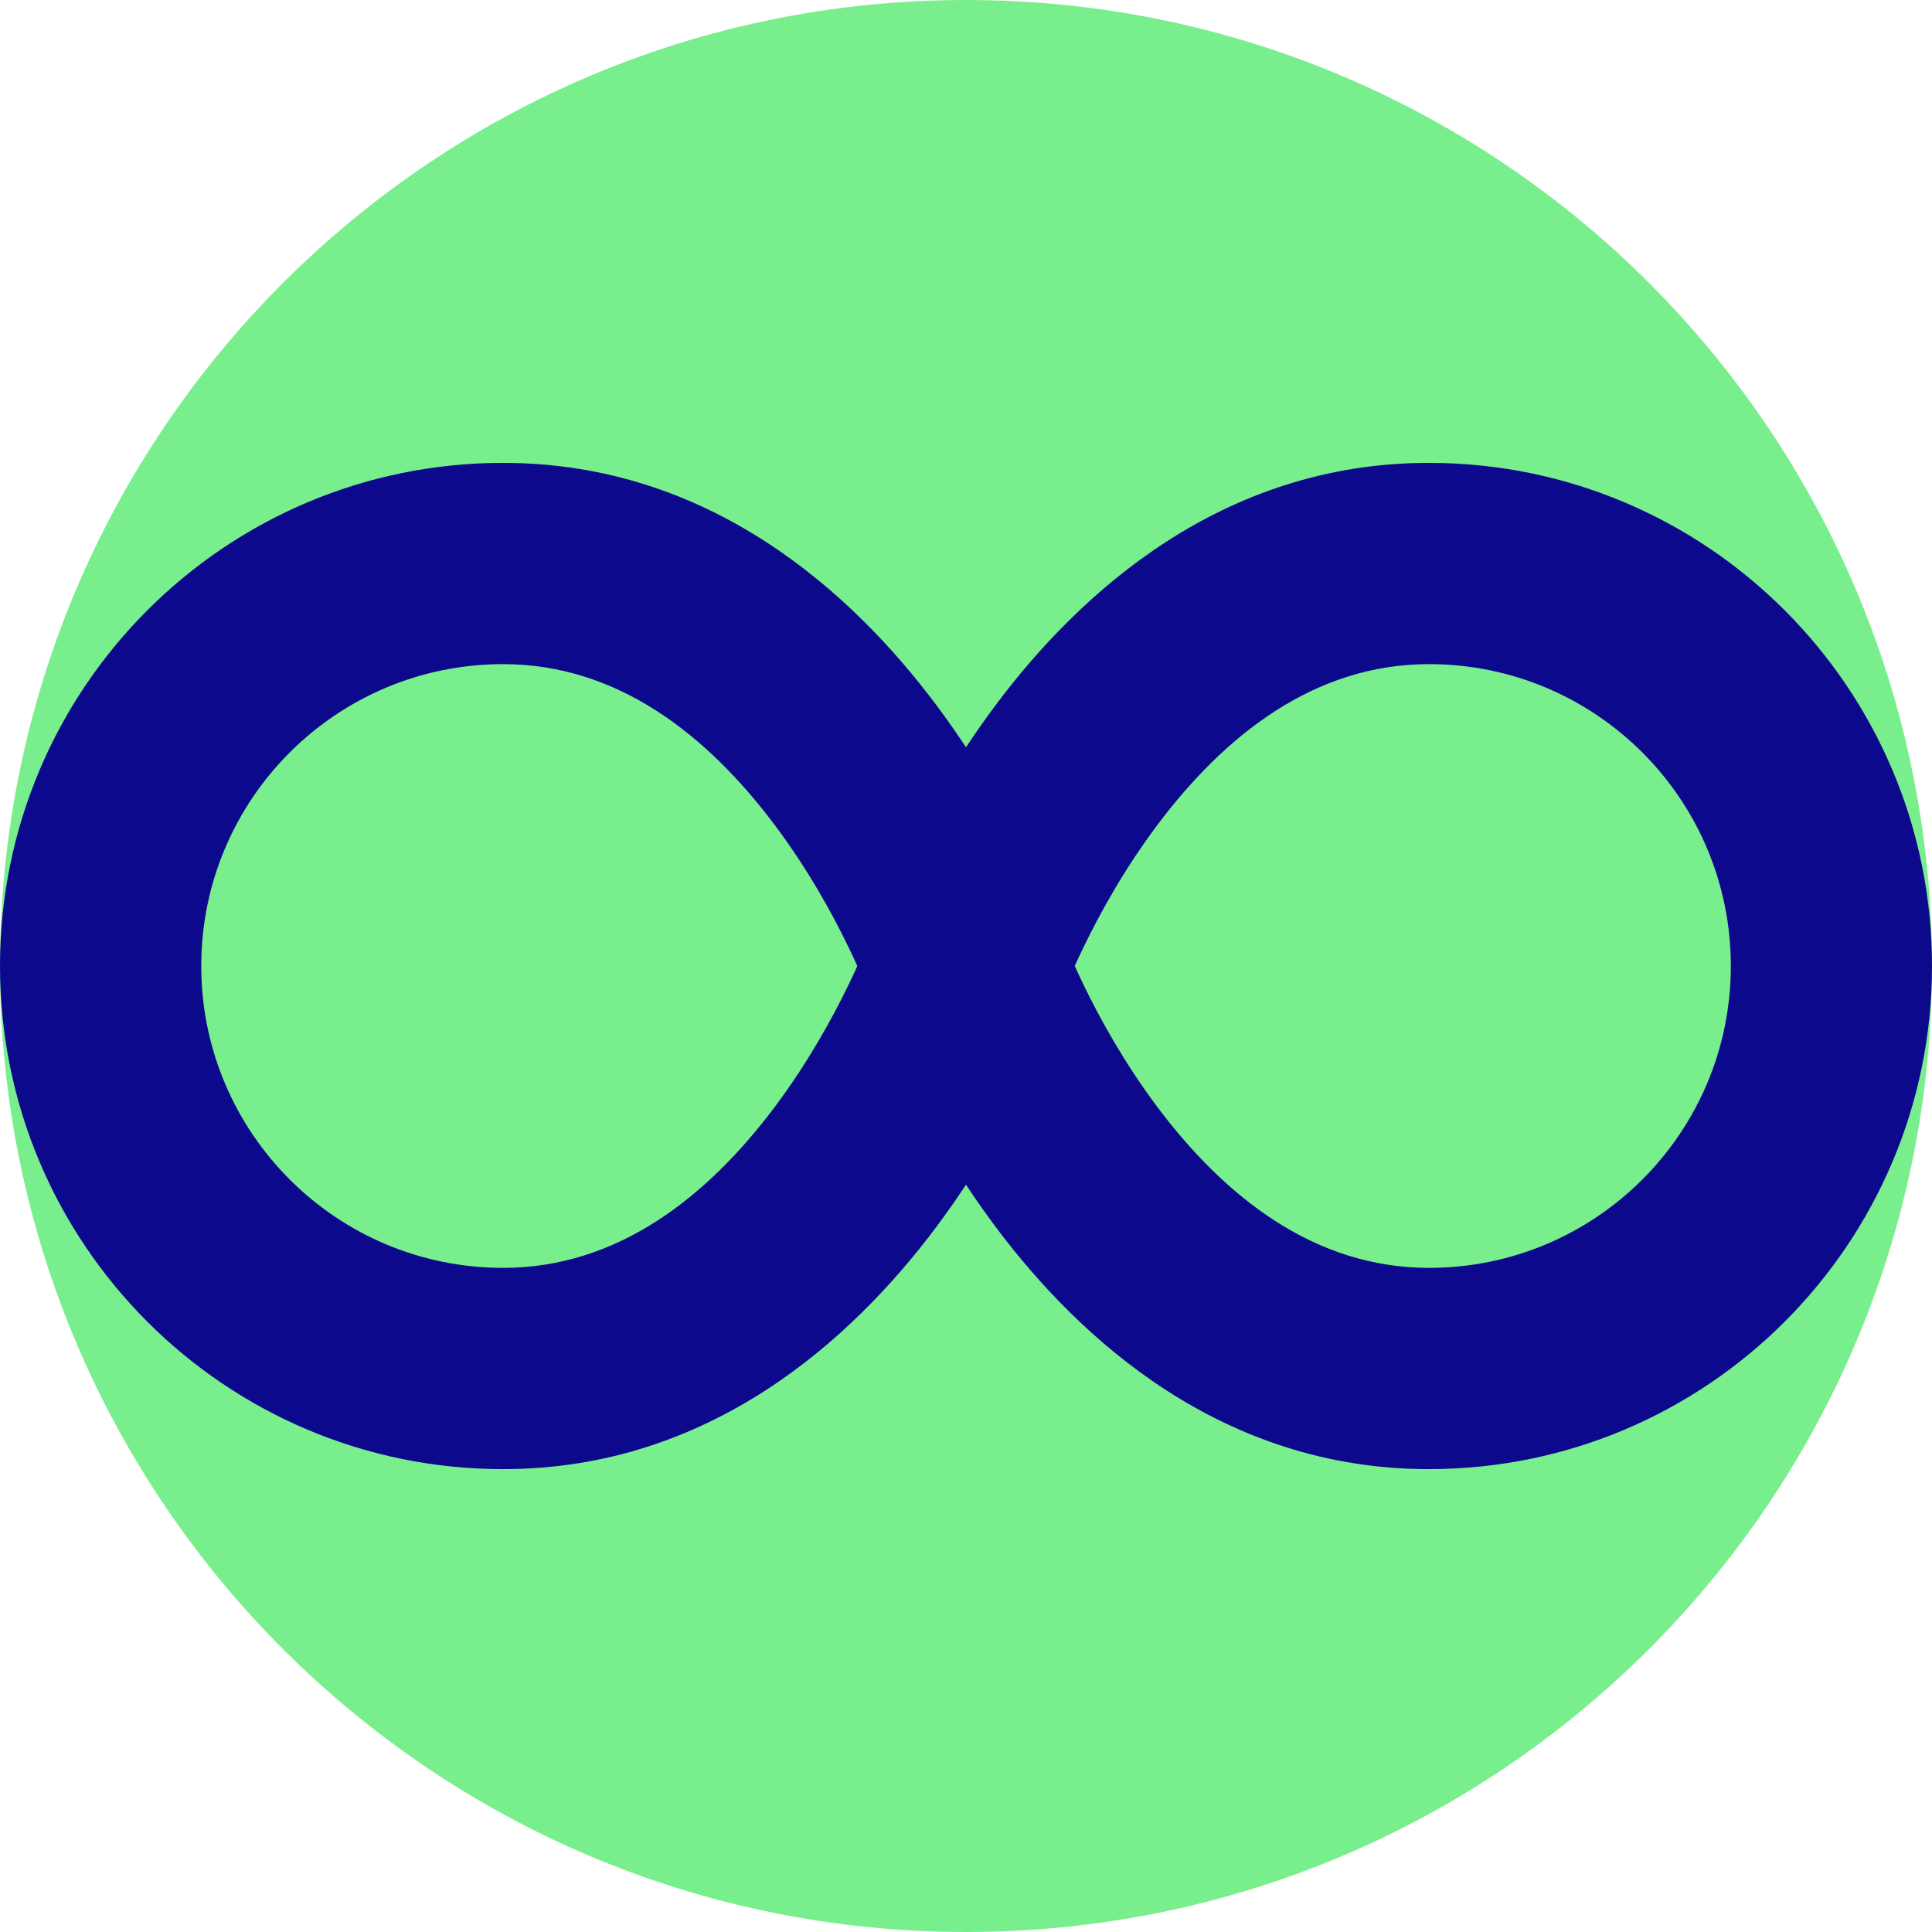 <svg xmlns="http://www.w3.org/2000/svg" fill="none" viewBox="0 0 24 24" id="Loop-1--Streamline-Sharp">
  <desc>
    Loop 1 Streamline Icon: https://streamlinehq.com
  </desc>
  <g id="loop-1--multimedia-multi-button-repeat-media-loop-infinity-controls">
    <path id="Rectangle 924" fill="#79ee8d" d="M0 12C0 5.373 5.373 0 12 0c6.627 0 12 5.373 12 12 0 6.627 -5.373 12 -12 12 -6.627 0 -12 -5.373 -12 -12Z" stroke-width="1"></path>
    <path id="Rectangle 919 (Stroke)" fill="#0c098c" fill-rule="evenodd" d="M6.25 8.25C4.179 8.25 2.5 9.929 2.5 12c0 2.071 1.679 3.75 3.75 3.75 1.425 0 2.538 -0.884 3.375 -2 0.407 -0.543 0.711 -1.094 0.914 -1.513 0.042 -0.086 0.078 -0.165 0.111 -0.237 -0.032 -0.072 -0.069 -0.151 -0.111 -0.237 -0.202 -0.418 -0.506 -0.969 -0.914 -1.513 -0.837 -1.116 -1.95 -2 -3.375 -2ZM13.351 12c0.032 -0.072 0.069 -0.151 0.111 -0.237 0.202 -0.418 0.506 -0.969 0.914 -1.513 0.837 -1.116 1.95 -2 3.375 -2 2.071 0 3.75 1.679 3.75 3.75 0 2.071 -1.679 3.75 -3.75 3.75 -1.425 0 -2.538 -0.884 -3.375 -2 -0.407 -0.543 -0.711 -1.094 -0.914 -1.513 -0.042 -0.086 -0.078 -0.165 -0.111 -0.237ZM12 9.283c-0.116 -0.175 -0.241 -0.354 -0.375 -0.533 -1.038 -1.384 -2.8 -3 -5.375 -3C2.799 5.75 1.192e-7 8.548 0 12c-1.192e-7 3.452 2.799 6.25 6.25 6.25 2.575 0 4.337 -1.616 5.375 -3 0.134 -0.179 0.259 -0.358 0.375 -0.533 0.116 0.175 0.241 0.354 0.375 0.533 1.038 1.384 2.8 3 5.375 3 3.451 0 6.25 -2.798 6.25 -6.25 0 -3.452 -2.799 -6.25 -6.25 -6.25 -2.575 0 -4.337 1.616 -5.375 3 -0.134 0.179 -0.259 0.358 -0.375 0.533Z" clip-rule="evenodd" stroke-width="1"></path>
  </g>
</svg>